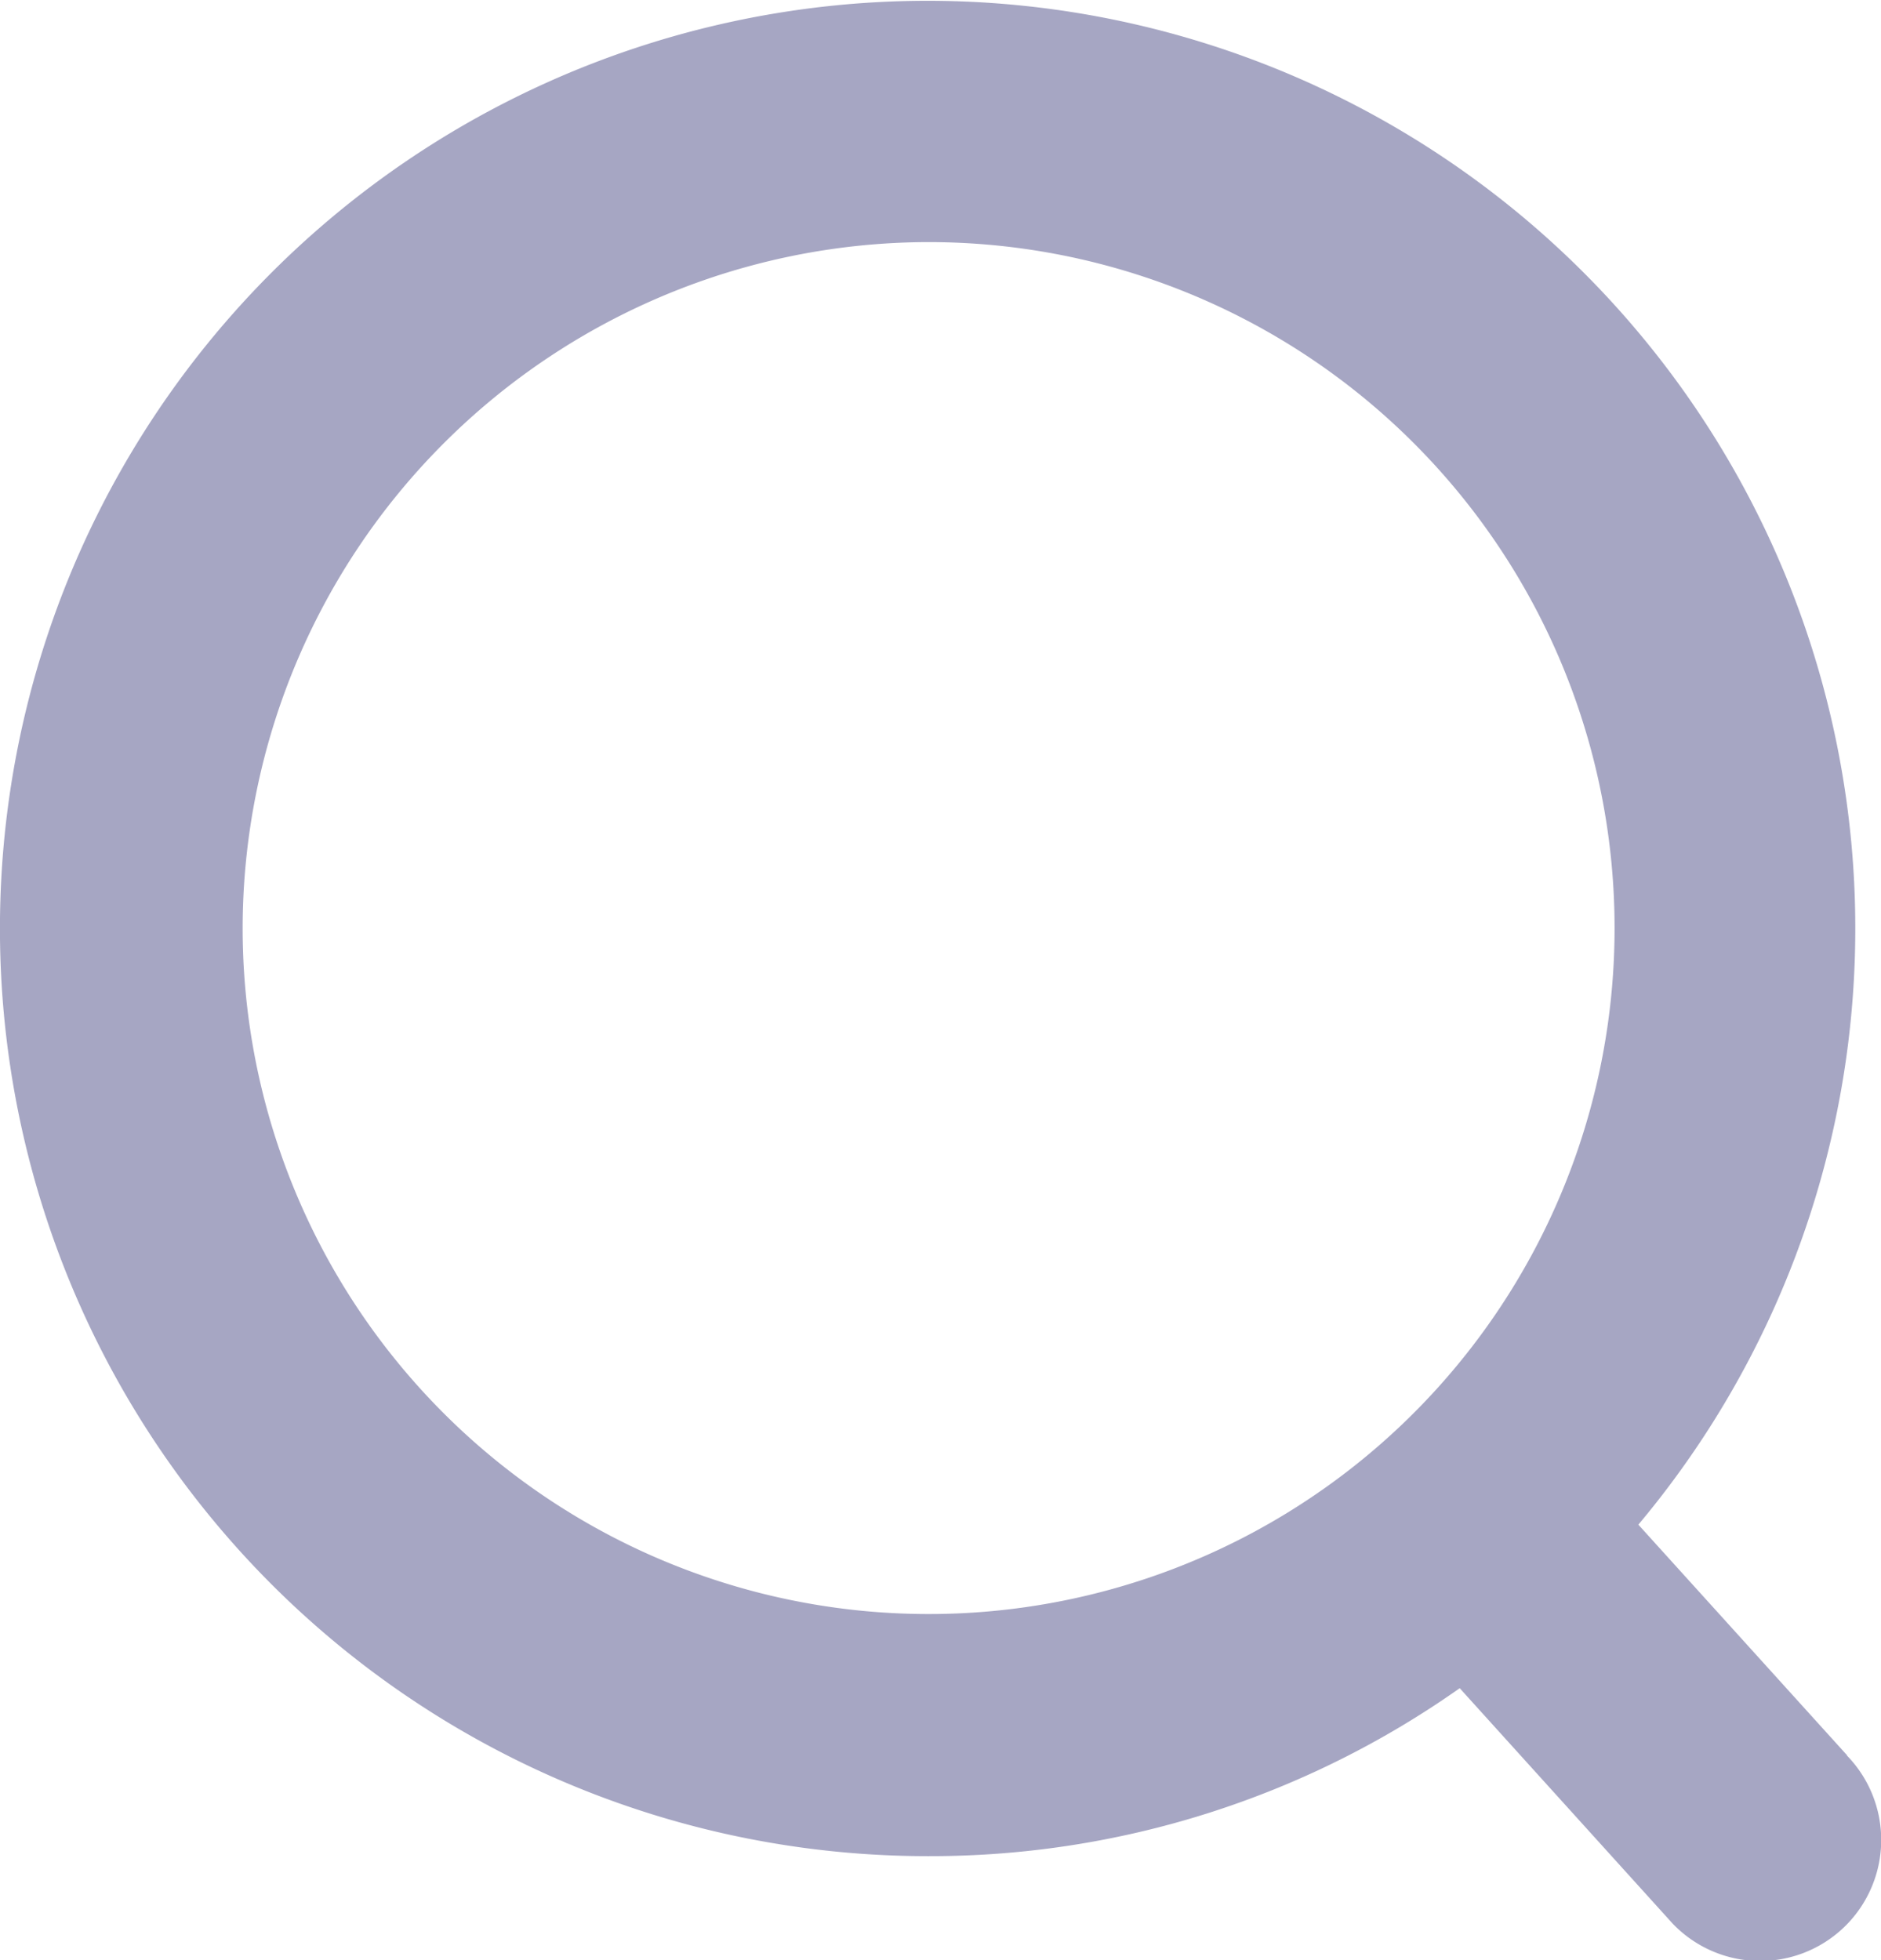 <svg xmlns="http://www.w3.org/2000/svg" width="14.078" height="14.672" viewBox="0 0 14.078 14.672"><defs><style>.a{fill:#a6a6c3;}</style></defs><path class="a" d="M14.809,13.138l-1.563-1.727A6.943,6.943,0,1,0,7.93,13.892a6.871,6.871,0,0,0,3.979-1.257L13.5,14.394a.906.906,0,1,0,1.306-1.256ZM7.93,1.812A5.134,5.134,0,1,1,2.8,6.946,5.14,5.14,0,0,1,7.93,1.812Z" transform="translate(-0.984)"/></svg>